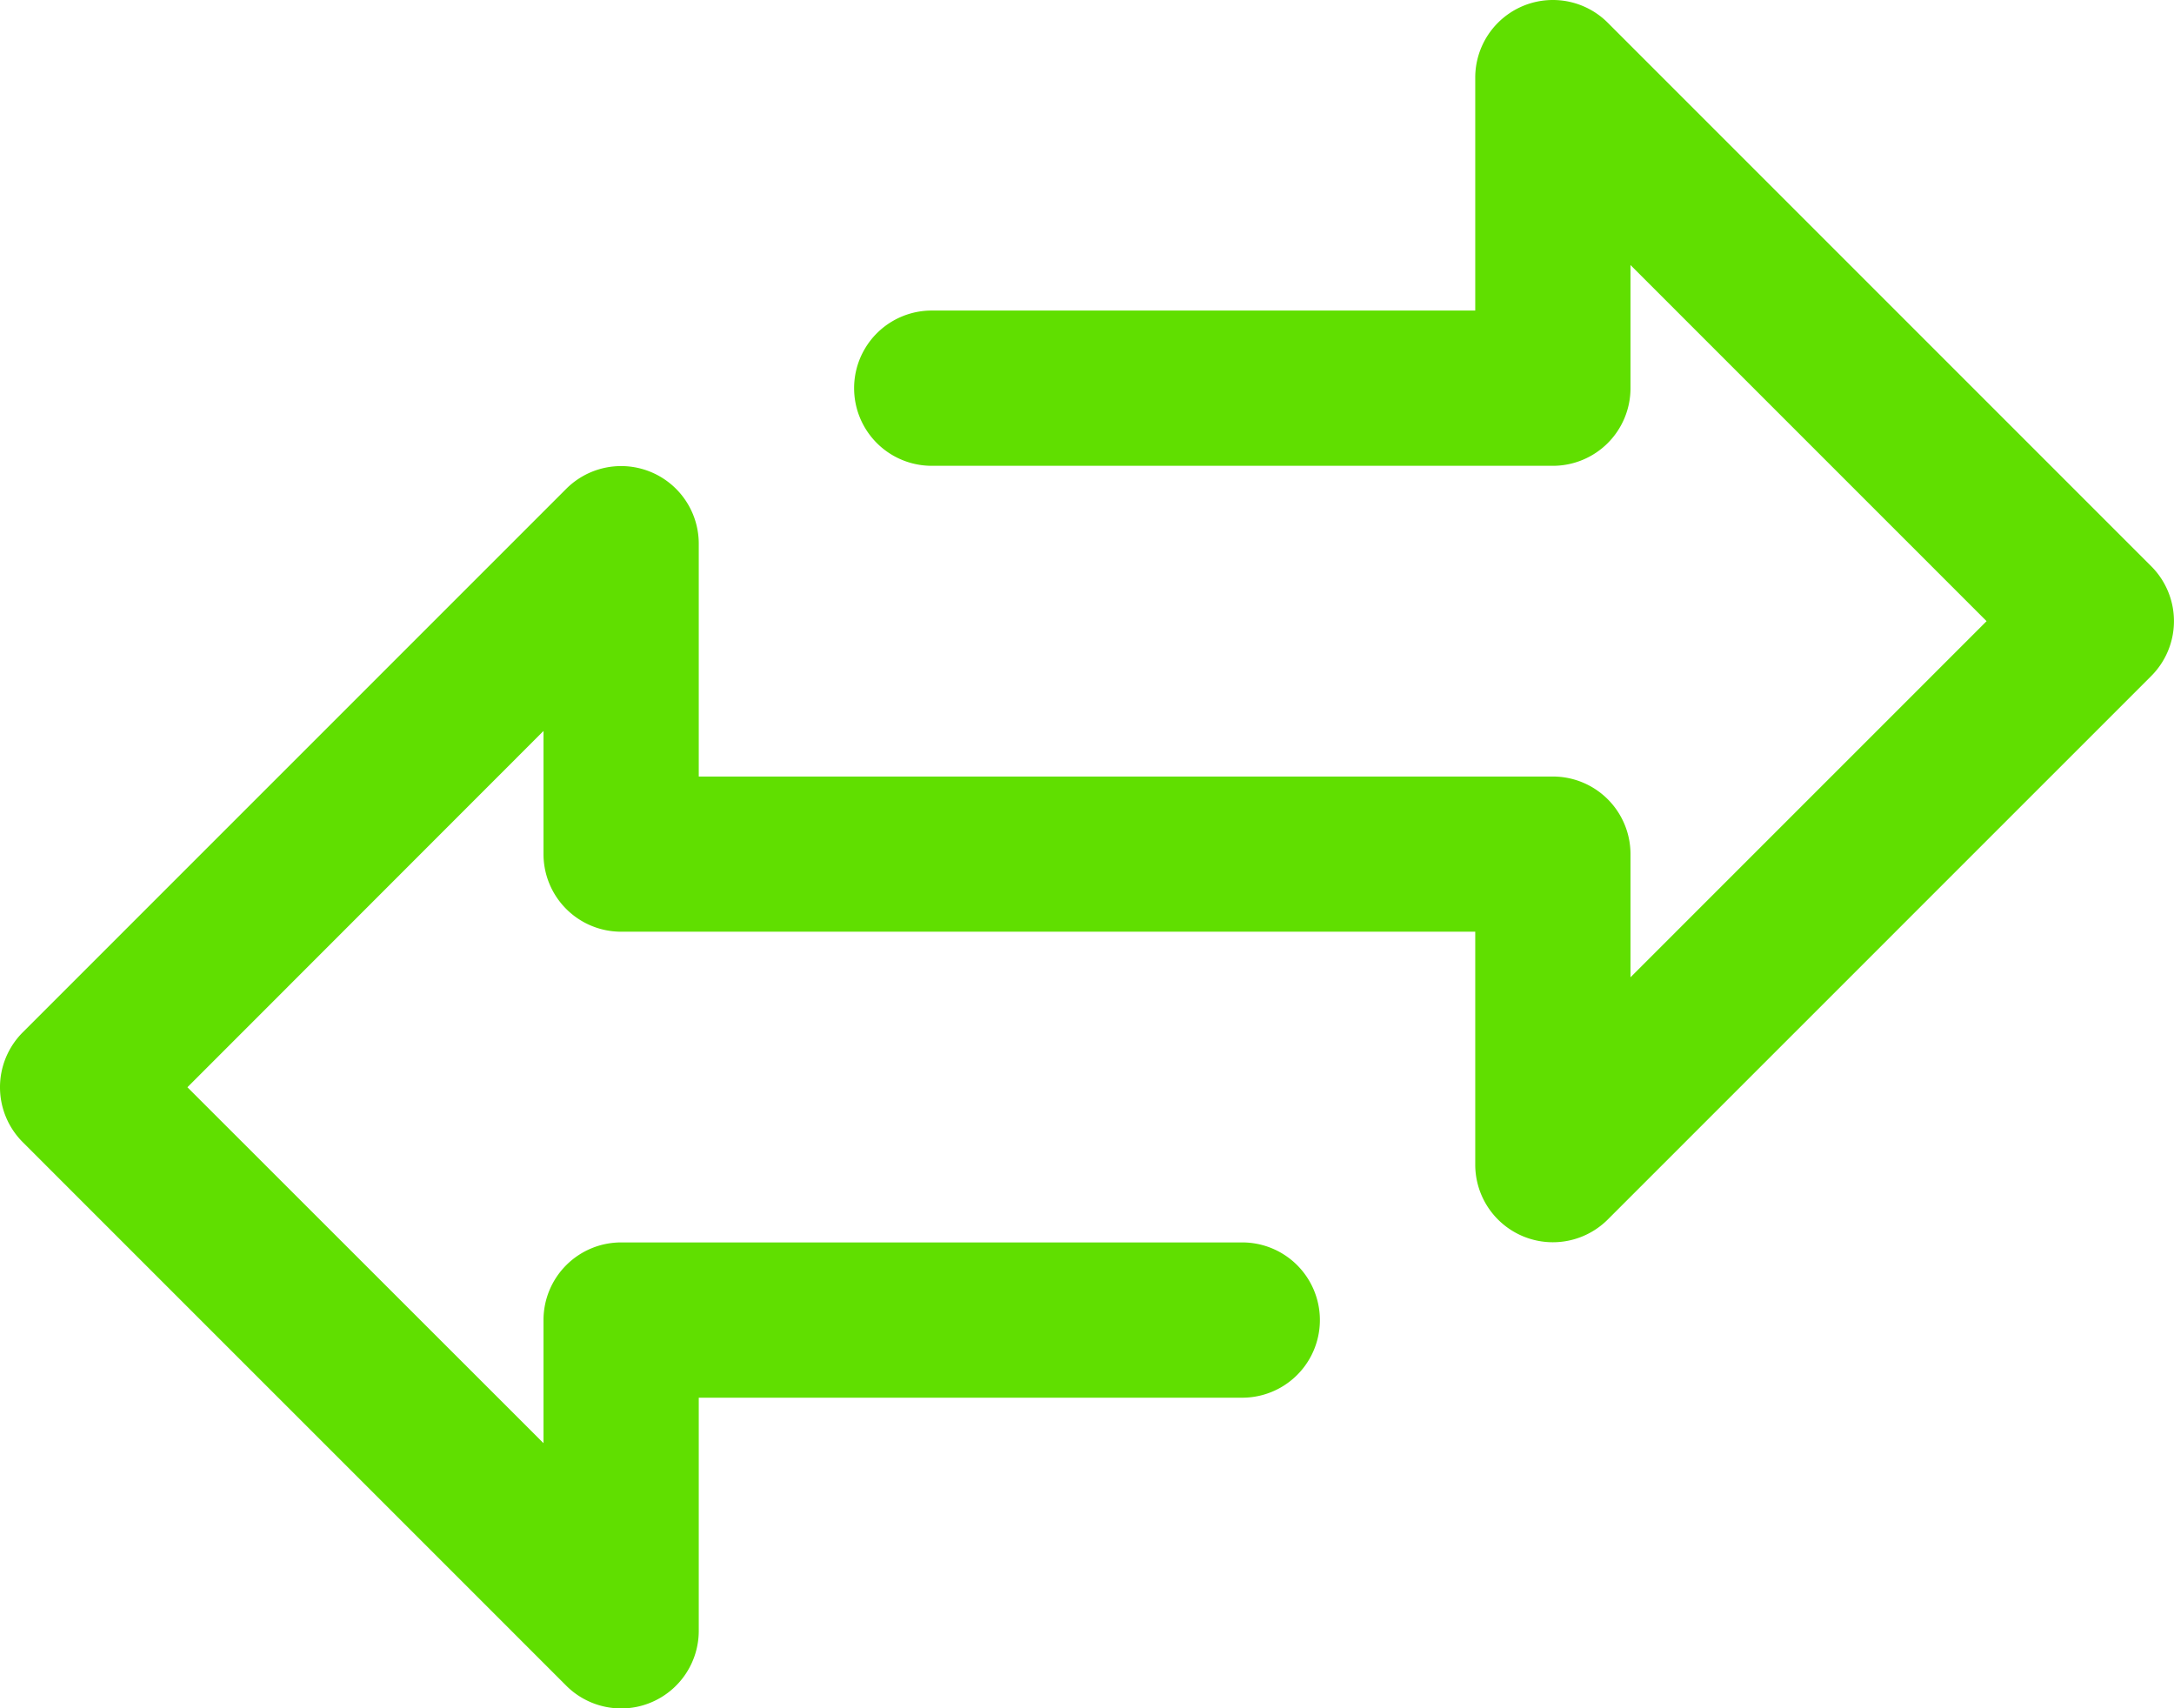 <svg xmlns="http://www.w3.org/2000/svg" width="24" height="18.857" viewBox="0 0 24 18.857">
  <g id="transfer_1_" data-name="transfer(1)" transform="translate(0 -51.198)">
    <g id="Group_16" data-name="Group 16" transform="translate(0 51.198)">
      <path id="Path_162" data-name="Path 162" d="M23.749,57.449l-6-6a.857.857,0,0,0-1.463.606v2.571h-6a.857.857,0,0,0,0,1.714h6.857A.857.857,0,0,0,18,55.484v-1.36l3.931,3.931L18,61.986V60.627a.857.857,0,0,0-.857-.857H7.714V57.2a.857.857,0,0,0-1.463-.606l-6,6a.857.857,0,0,0,0,1.212l6,6a.857.857,0,0,0,.606.251.846.846,0,0,0,.328-.065.857.857,0,0,0,.529-.792V66.627h6a.857.857,0,0,0,0-1.714H6.857A.857.857,0,0,0,6,65.77v1.359L2.069,63.2,6,59.267v1.359a.857.857,0,0,0,.857.857h9.429v2.571a.857.857,0,0,0,1.463.606l6-6A.857.857,0,0,0,23.749,57.449Z" transform="translate(0 -51.198)" fill="#60df00"/>
    </g>
  </g>
</svg>
